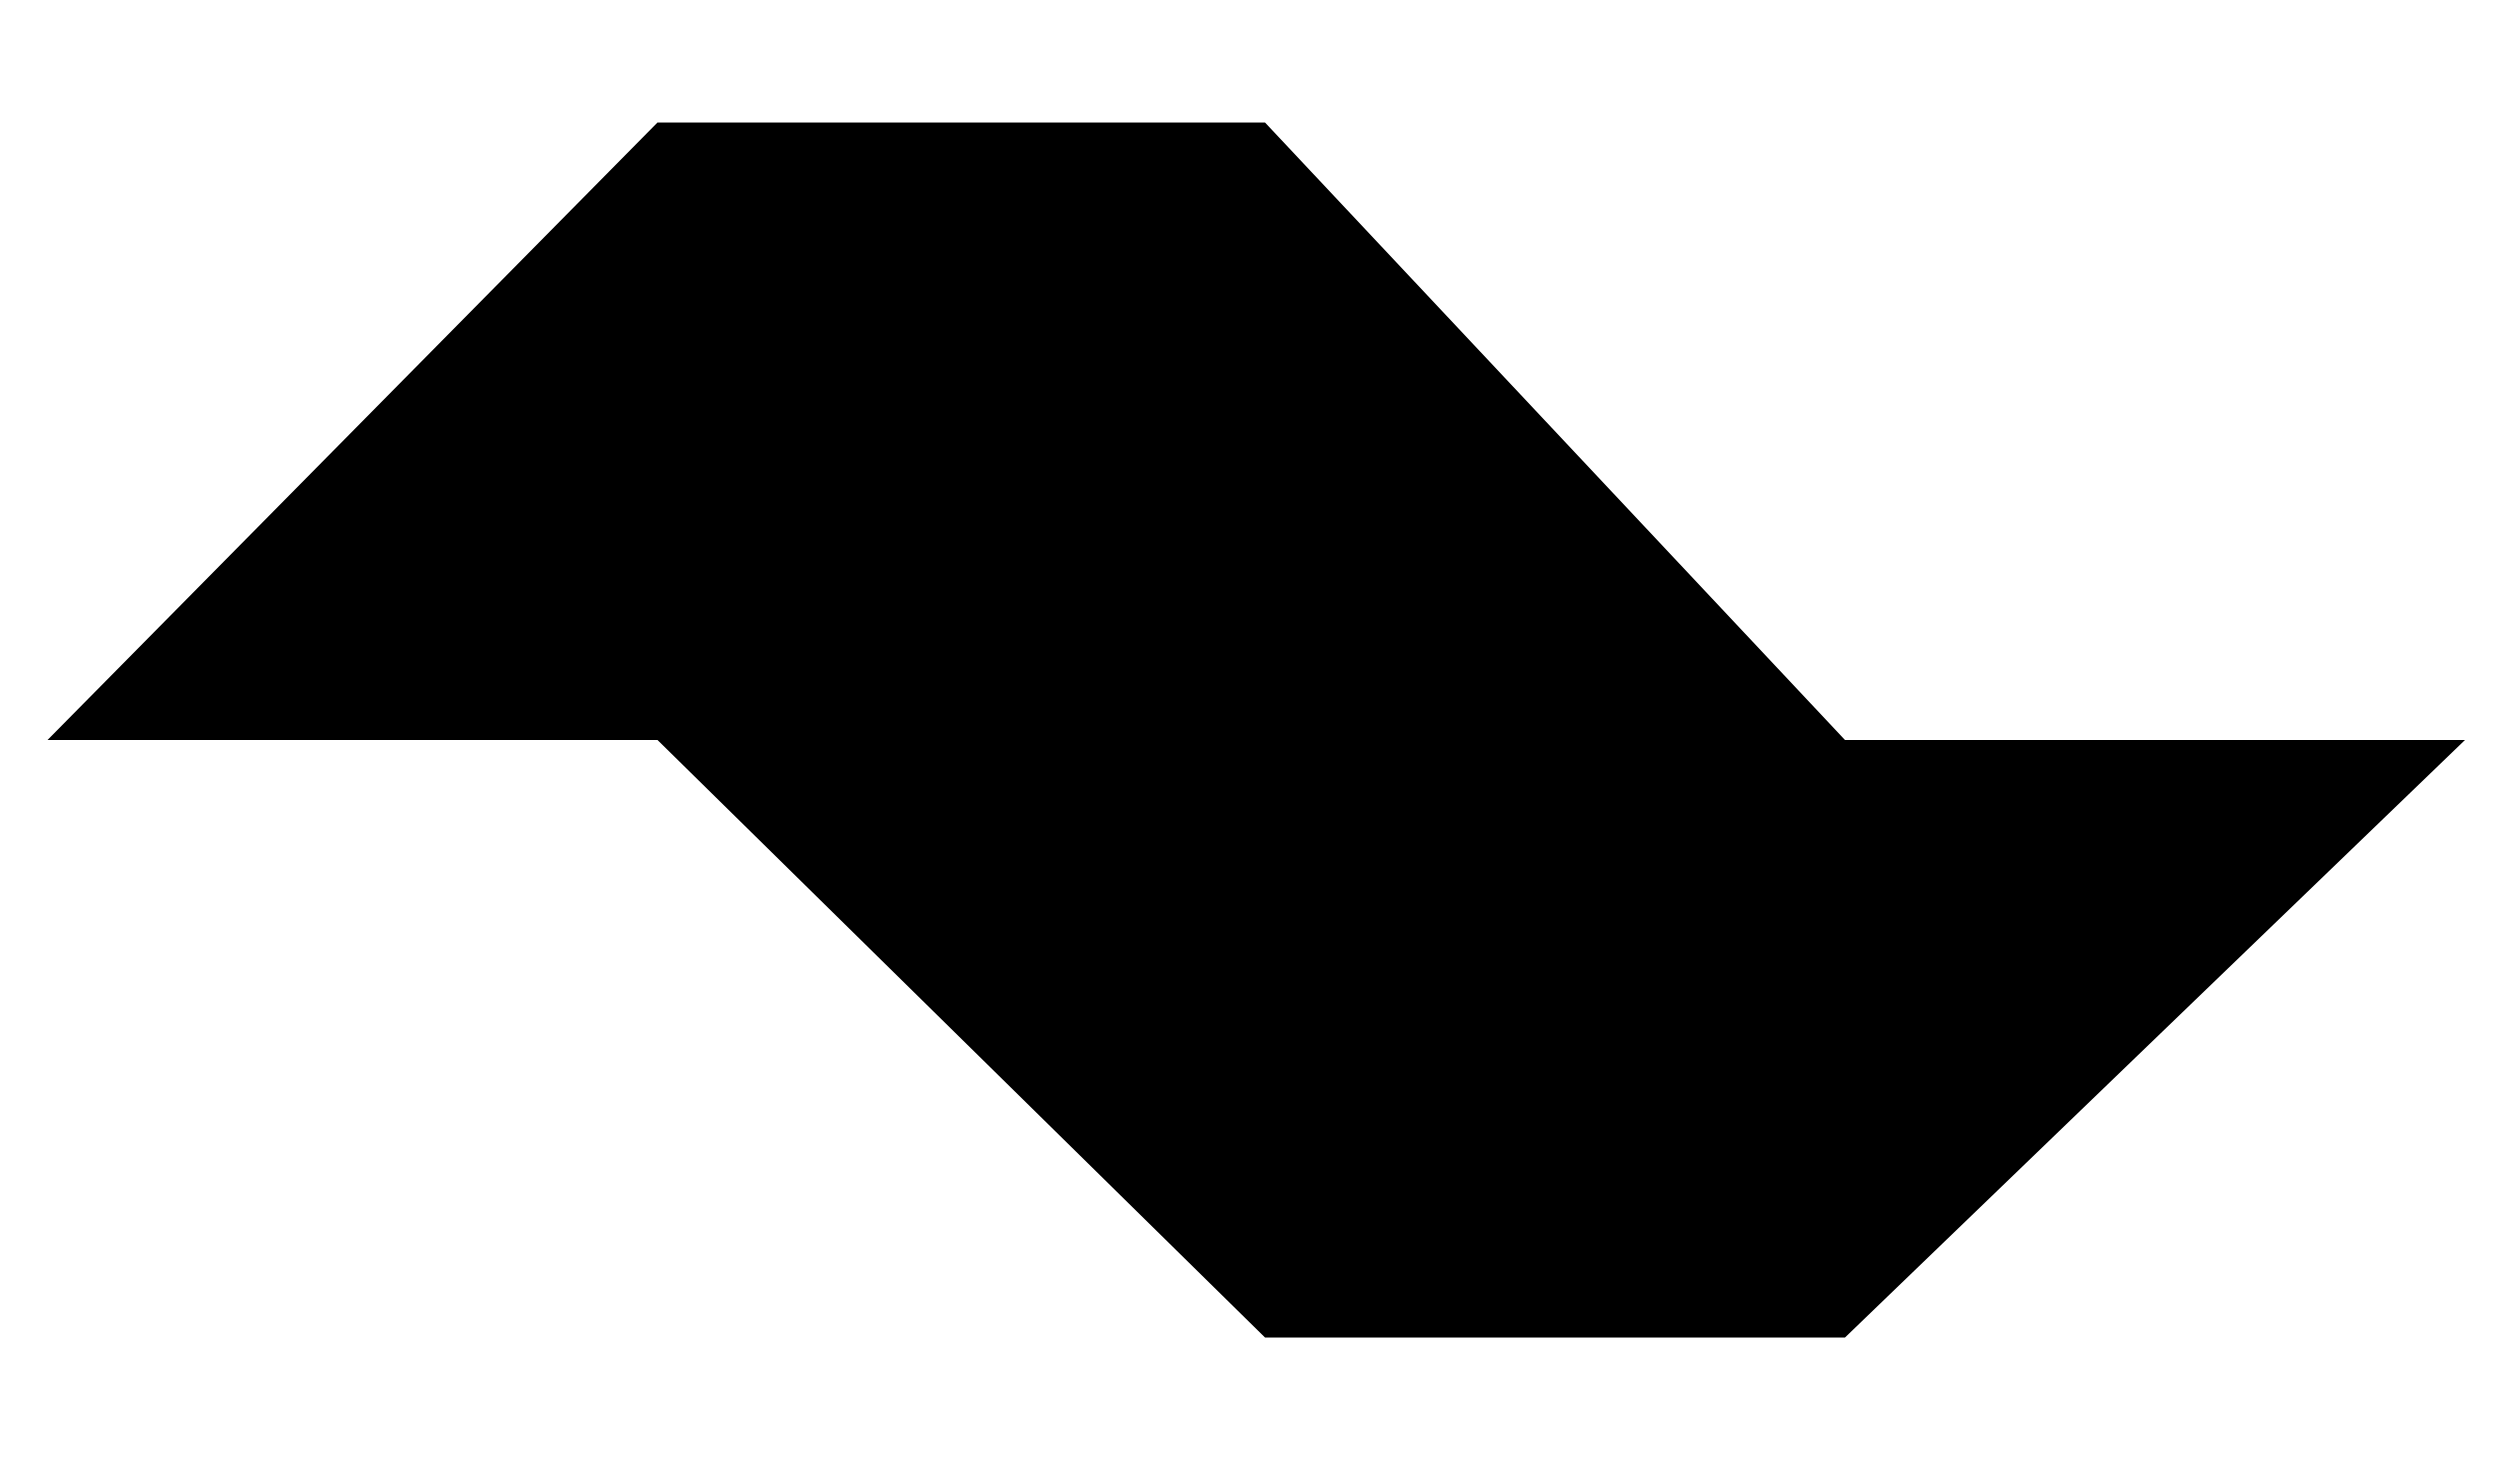<?xml version="1.0" encoding="utf-8"?>
<!-- Generator: Adobe Illustrator 25.4.1, SVG Export Plug-In . SVG Version: 6.00 Build 0)  -->
<svg version="1.1" id="Camada_1" xmlns="http://www.w3.org/2000/svg" xmlns:xlink="http://www.w3.org/1999/xlink" x="0px" y="0px"
	 viewBox="0 0 100 58.5" style="enable-background:new 0 0 100 58.5;" xml:space="preserve">
<polygon points="1.9,29.6 26.3,4.9 50.6,4.9 73.8,29.6 98.6,29.6 73.8,53.5 50.6,53.5 26.3,29.6 "/>
</svg>
